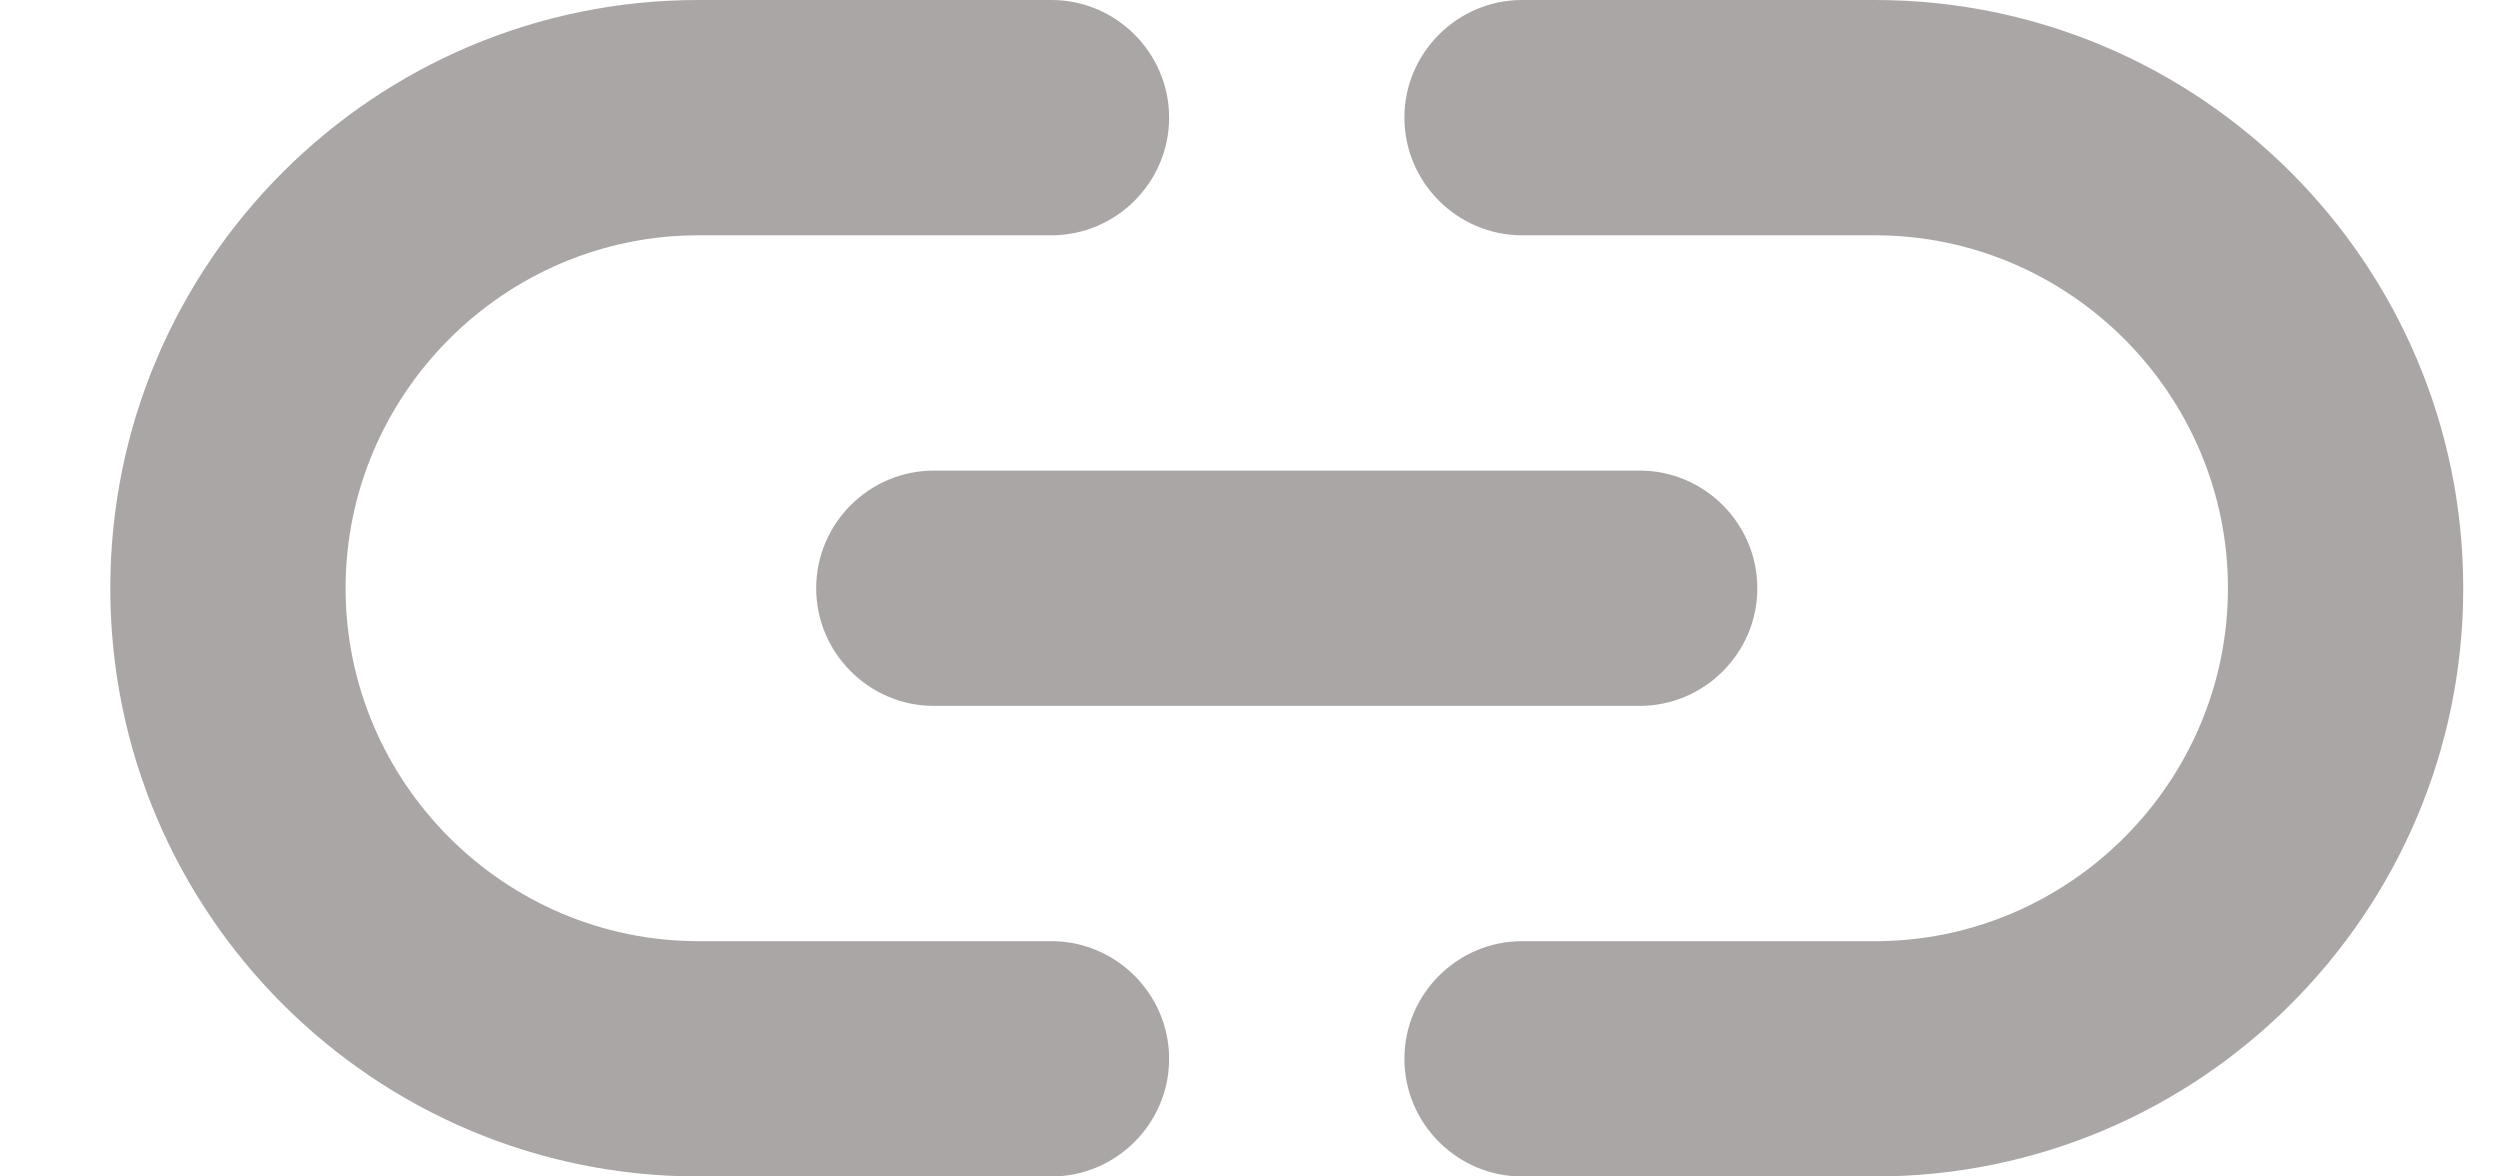 <svg width="17" height="8" viewBox="0 0 17 8" fill="none" xmlns="http://www.w3.org/2000/svg">
    <path d="M12.75 0H10.35C9.91 0 9.55 0.36 9.55 0.8C9.55 1.24 9.91 1.6 10.35 1.6H12.75C14.07 1.6 15.15 2.68 15.15 4C15.15 5.32 14.07 6.4 12.75 6.4H10.35C9.91 6.4 9.55 6.76 9.55 7.2C9.55 7.64 9.91 8 10.35 8H12.75C14.958 8 16.75 6.208 16.75 4C16.75 1.792 14.958 0 12.75 0ZM5.55 4C5.55 4.44 5.91 4.8 6.35 4.8H11.15C11.59 4.8 11.95 4.44 11.95 4C11.95 3.56 11.59 3.2 11.15 3.2H6.35C5.91 3.2 5.55 3.56 5.55 4ZM7.15 6.4H4.75C3.43 6.4 2.35 5.32 2.35 4C2.35 2.68 3.43 1.6 4.75 1.6H7.15C7.59 1.6 7.95 1.24 7.95 0.8C7.95 0.36 7.59 0 7.15 0H4.75C2.542 0 0.75 1.792 0.75 4C0.75 6.208 2.542 8 4.75 8H7.15C7.59 8 7.95 7.64 7.95 7.2C7.95 6.76 7.59 6.4 7.15 6.4Z" fill="#AAA6A6"/>
</svg>
